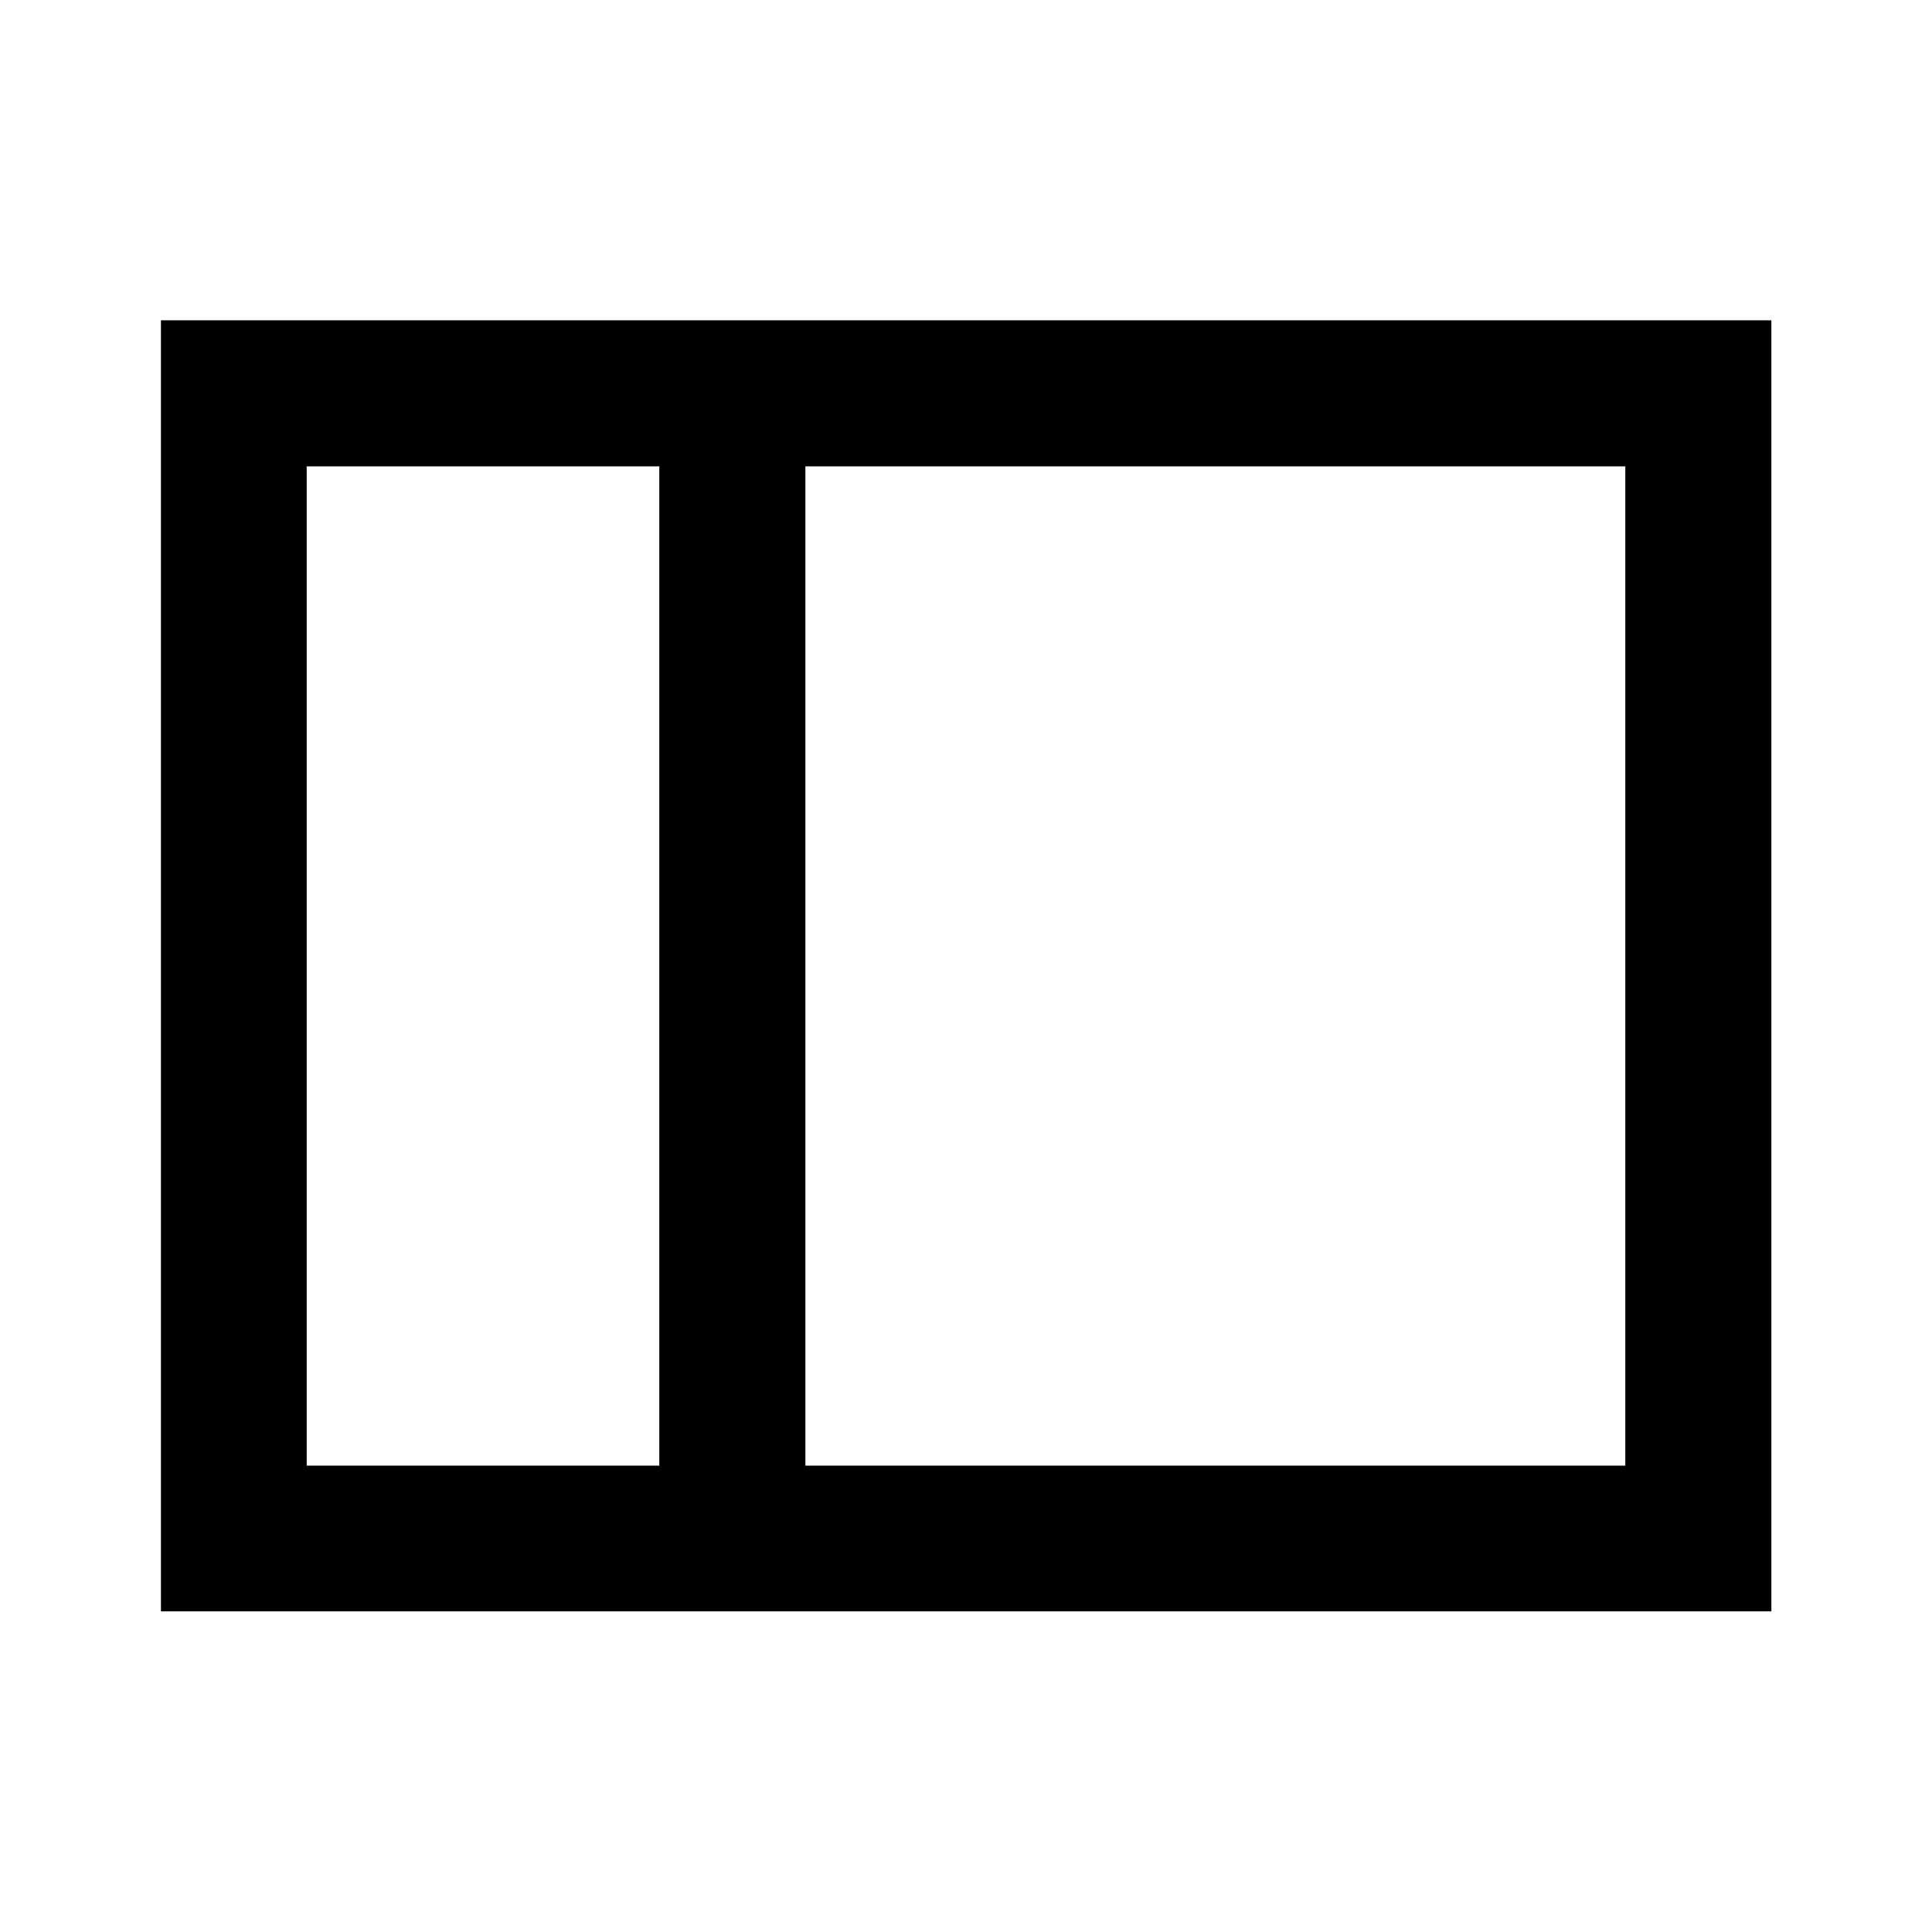 <svg xmlns="http://www.w3.org/2000/svg" height="40" viewBox="0 96 960 960" width="40"><path d="M79.97 896.696V255.145H880.19v641.551H79.971Zm320.219-72.42h407.42V327.724h-407.42v496.552Zm-72.58 0V327.724H152.391v496.552h175.218Zm-175.218 0V327.724v496.552Zm175.218 0h72.58-72.58Zm0-496.552h72.58-72.58Z"/></svg>